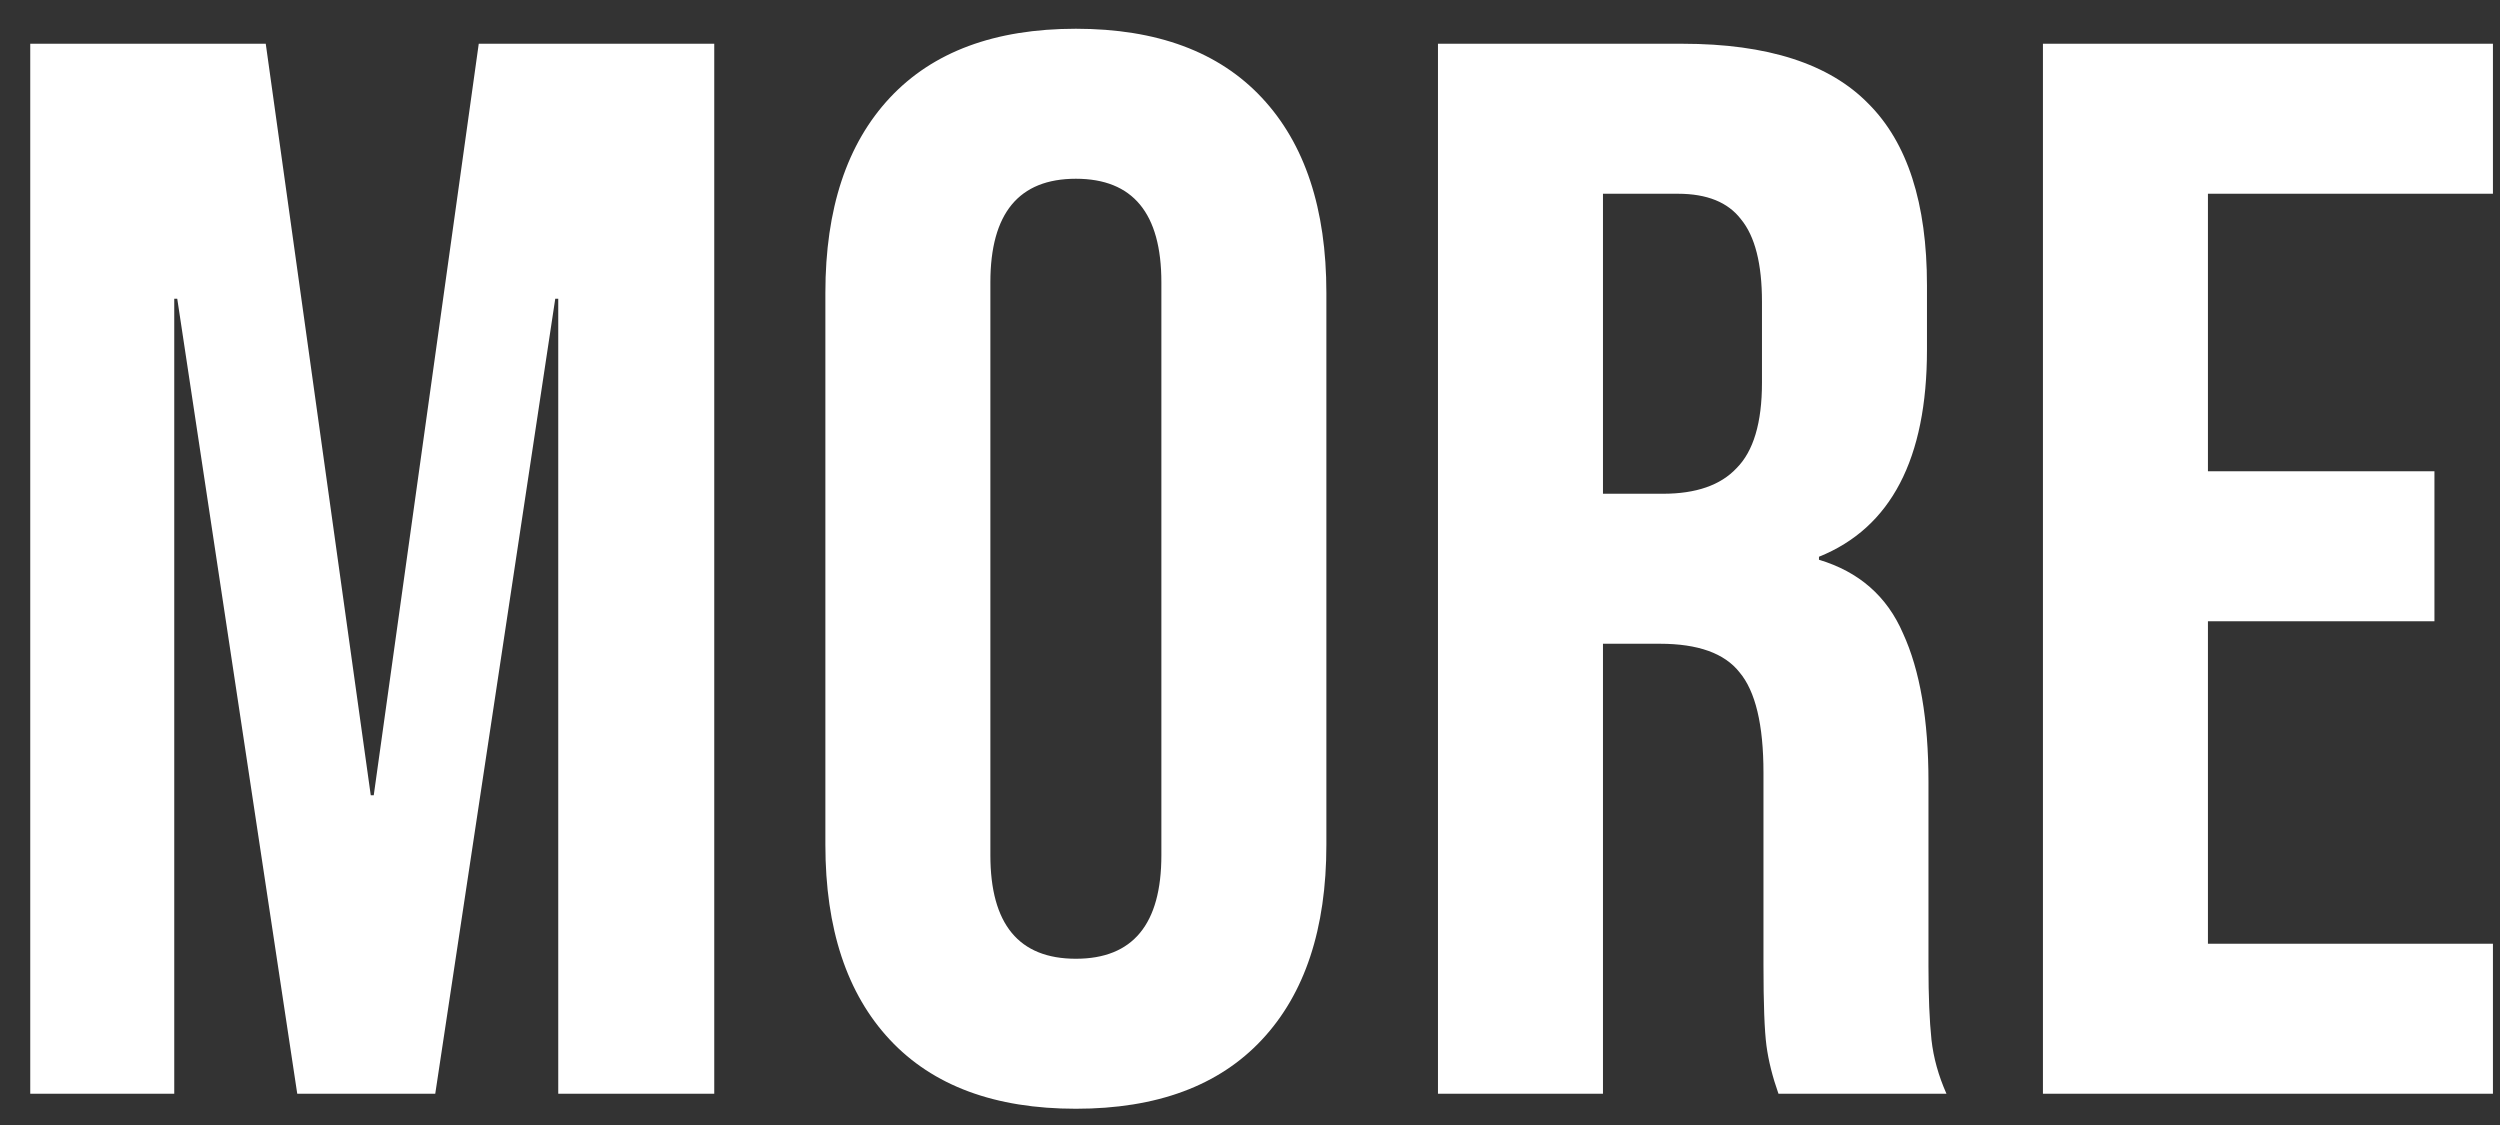 <svg width="80" height="36" viewBox="0 0 80 36" fill="none" xmlns="http://www.w3.org/2000/svg">
      <rect x="0" y="0" width="80" height="36" fill="#333333" stroke="none"/>
      <path d="M0.968 1.4H8.504L11.864 25.448H11.96L15.32 1.4H22.856V35H17.864V9.56H17.768L13.928 35H9.512L5.672 9.56H5.576V35H0.968V1.4ZM34.428 35.48C31.836 35.48 29.852 34.744 28.476 33.272C27.1 31.8 26.412 29.72 26.412 27.032V9.368C26.412 6.68 27.1 4.6 28.476 3.128C29.852 1.656 31.836 0.92 34.428 0.92C37.02 0.92 39.004 1.656 40.38 3.128C41.756 4.6 42.444 6.68 42.444 9.368V27.032C42.444 29.72 41.756 31.8 40.38 33.272C39.004 34.744 37.02 35.48 34.428 35.48ZM34.428 30.68C36.252 30.68 37.164 29.576 37.164 27.368V9.032C37.164 6.824 36.252 5.72 34.428 5.72C32.604 5.72 31.692 6.824 31.692 9.032V27.368C31.692 29.576 32.604 30.68 34.428 30.68ZM46.015 1.4H53.839C56.559 1.4 58.543 2.04 59.791 3.32C61.039 4.568 61.663 6.504 61.663 9.128V11.192C61.663 14.68 60.511 16.888 58.207 17.816V17.912C59.487 18.296 60.383 19.08 60.895 20.264C61.439 21.448 61.711 23.032 61.711 25.016V30.92C61.711 31.88 61.743 32.664 61.807 33.272C61.871 33.848 62.031 34.424 62.287 35H56.911C56.719 34.456 56.591 33.944 56.527 33.464C56.463 32.984 56.431 32.12 56.431 30.872V24.728C56.431 23.192 56.175 22.12 55.663 21.512C55.183 20.904 54.335 20.6 53.119 20.6H51.295V35H46.015V1.4ZM53.215 15.8C54.271 15.8 55.055 15.528 55.567 14.984C56.111 14.44 56.383 13.528 56.383 12.248V9.656C56.383 8.44 56.159 7.56 55.711 7.016C55.295 6.472 54.623 6.2 53.695 6.2H51.295V15.8H53.215ZM65.374 1.4H79.774V6.2H70.654V15.08H77.902V19.88H70.654V30.2H79.774V35H65.374V1.4Z"
            fill="white" />
</svg>